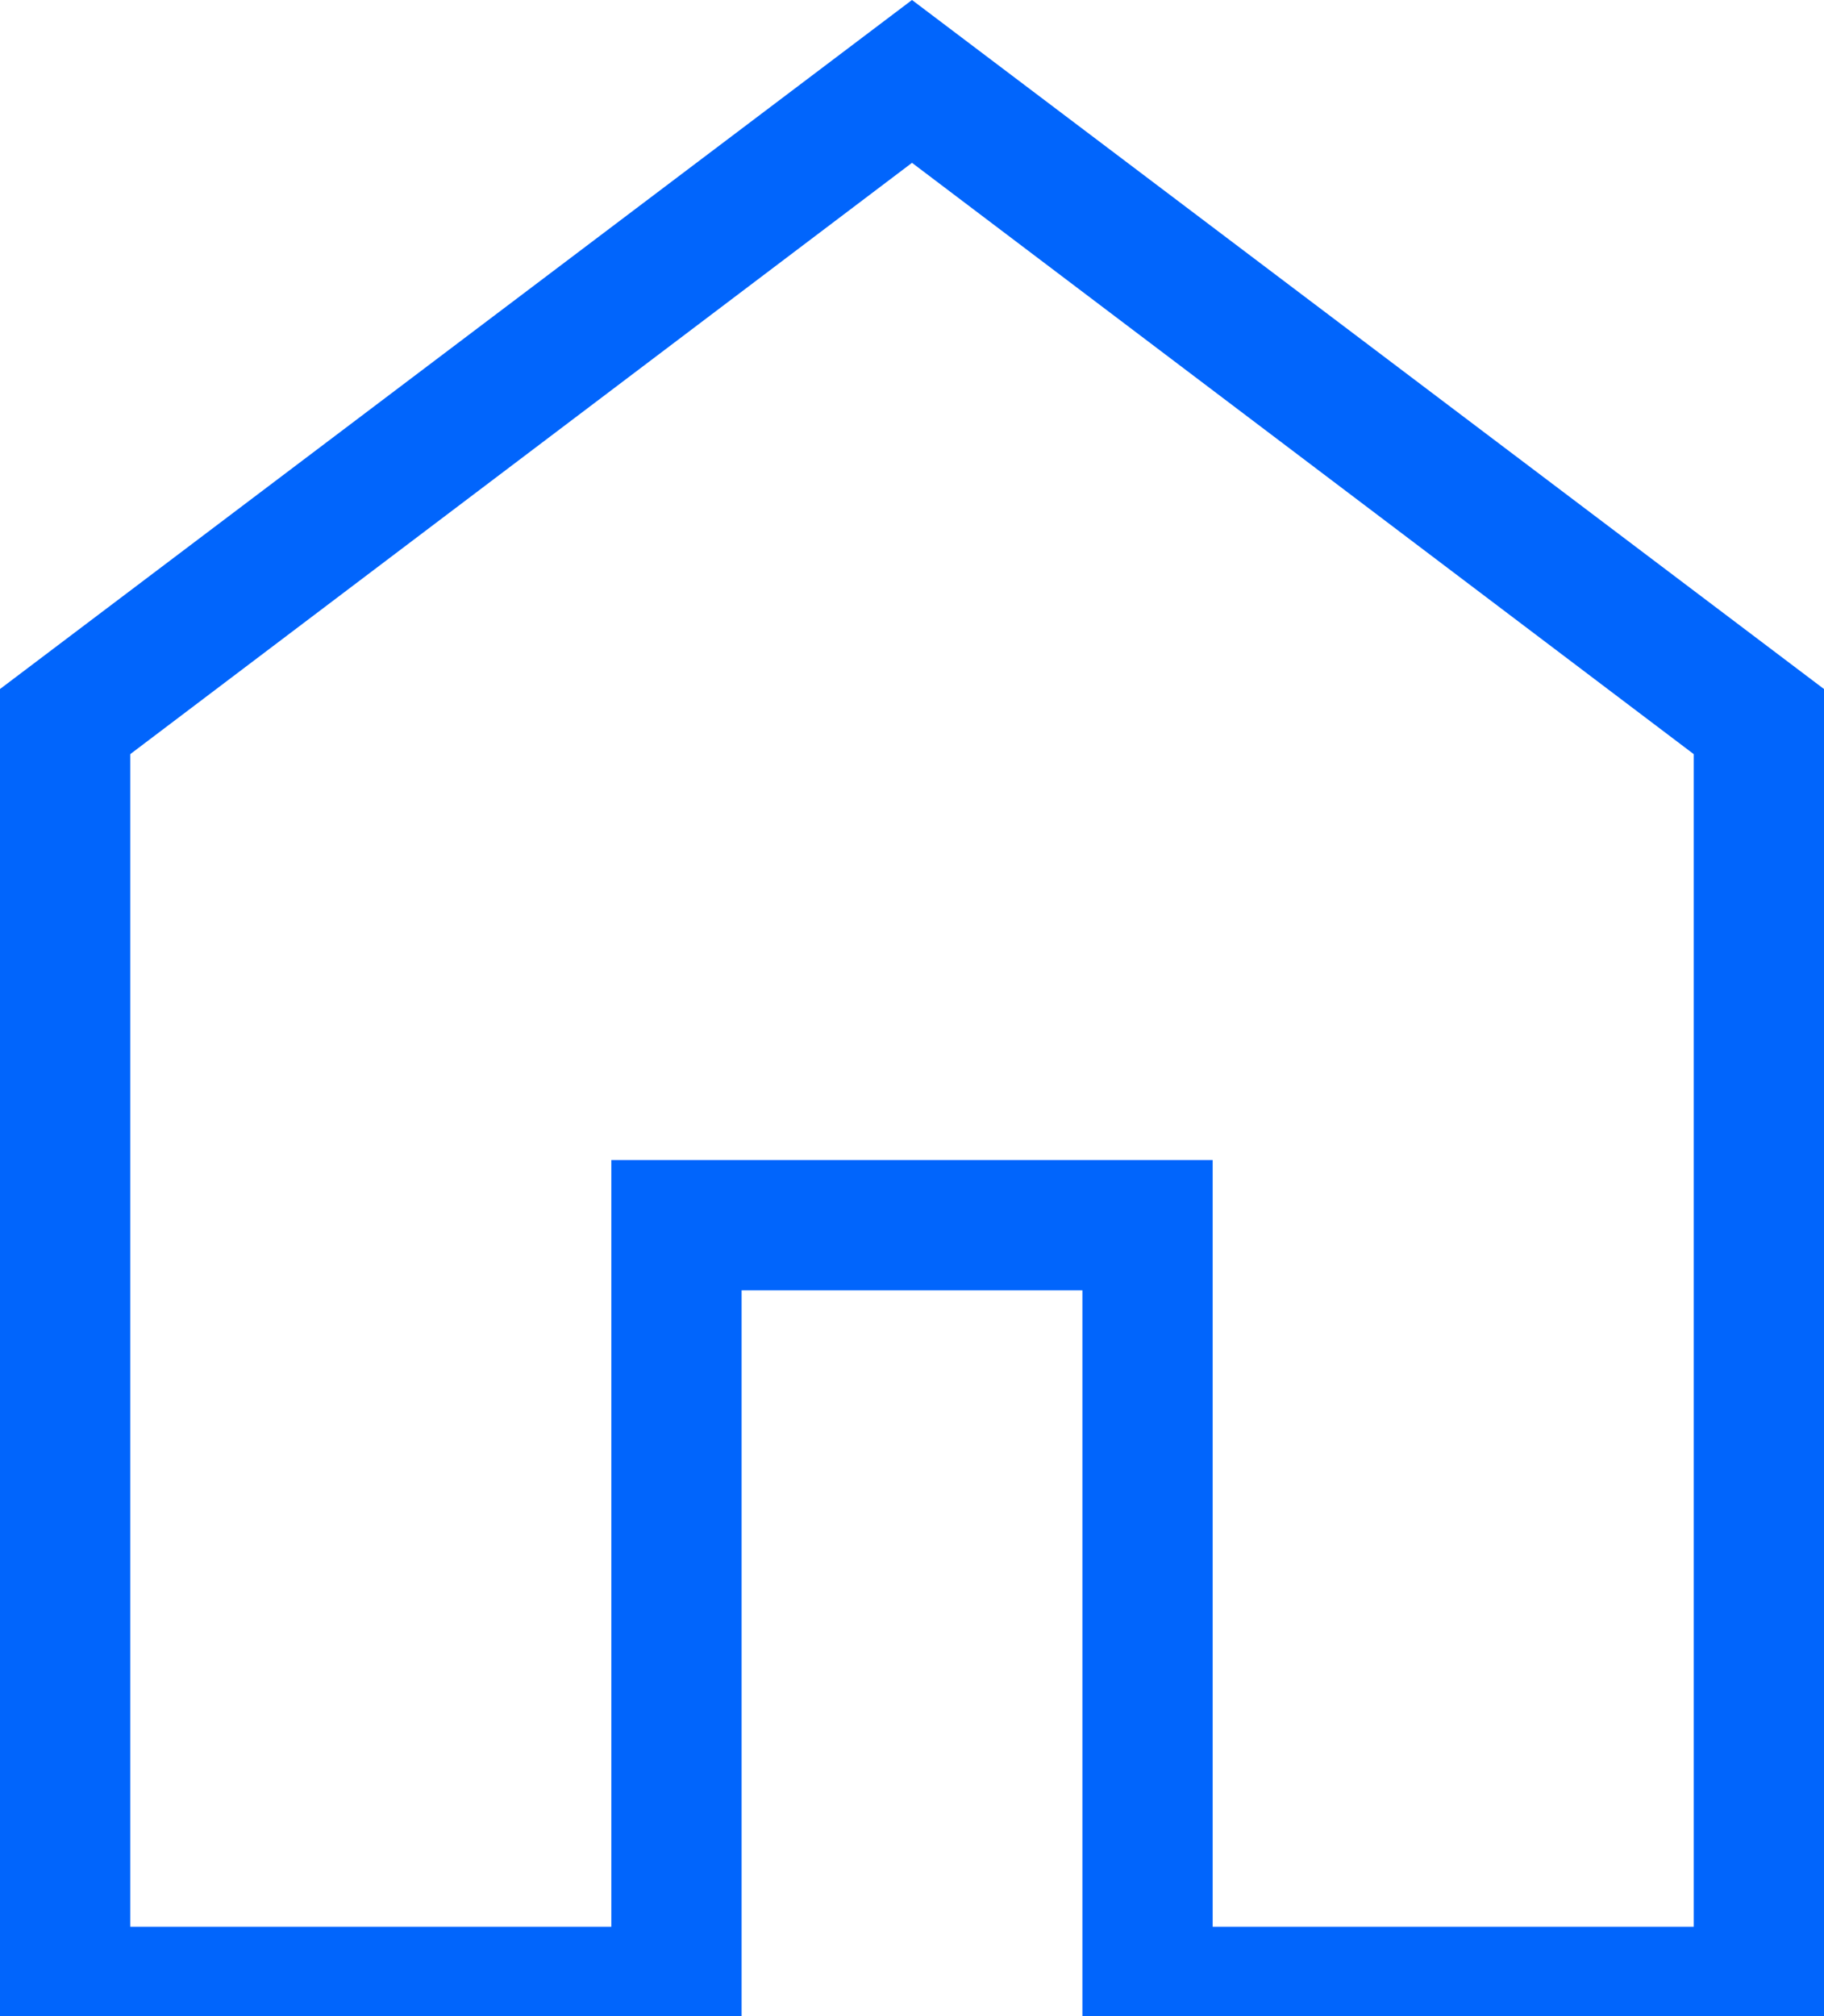 <svg width="19" height="21" viewBox="0 0 19 21" fill="none" xmlns="http://www.w3.org/2000/svg">
<path d="M1.357 20.069H6.368V12.083H12.632V20.069H17.643V7.855L9.5 1.696L1.357 7.855V20.069ZM0 21.427V7.177L9.5 0L19 7.177V21.427H11.275V13.44H7.725V21.427H0Z" fill="#0165FC"/>
</svg>
